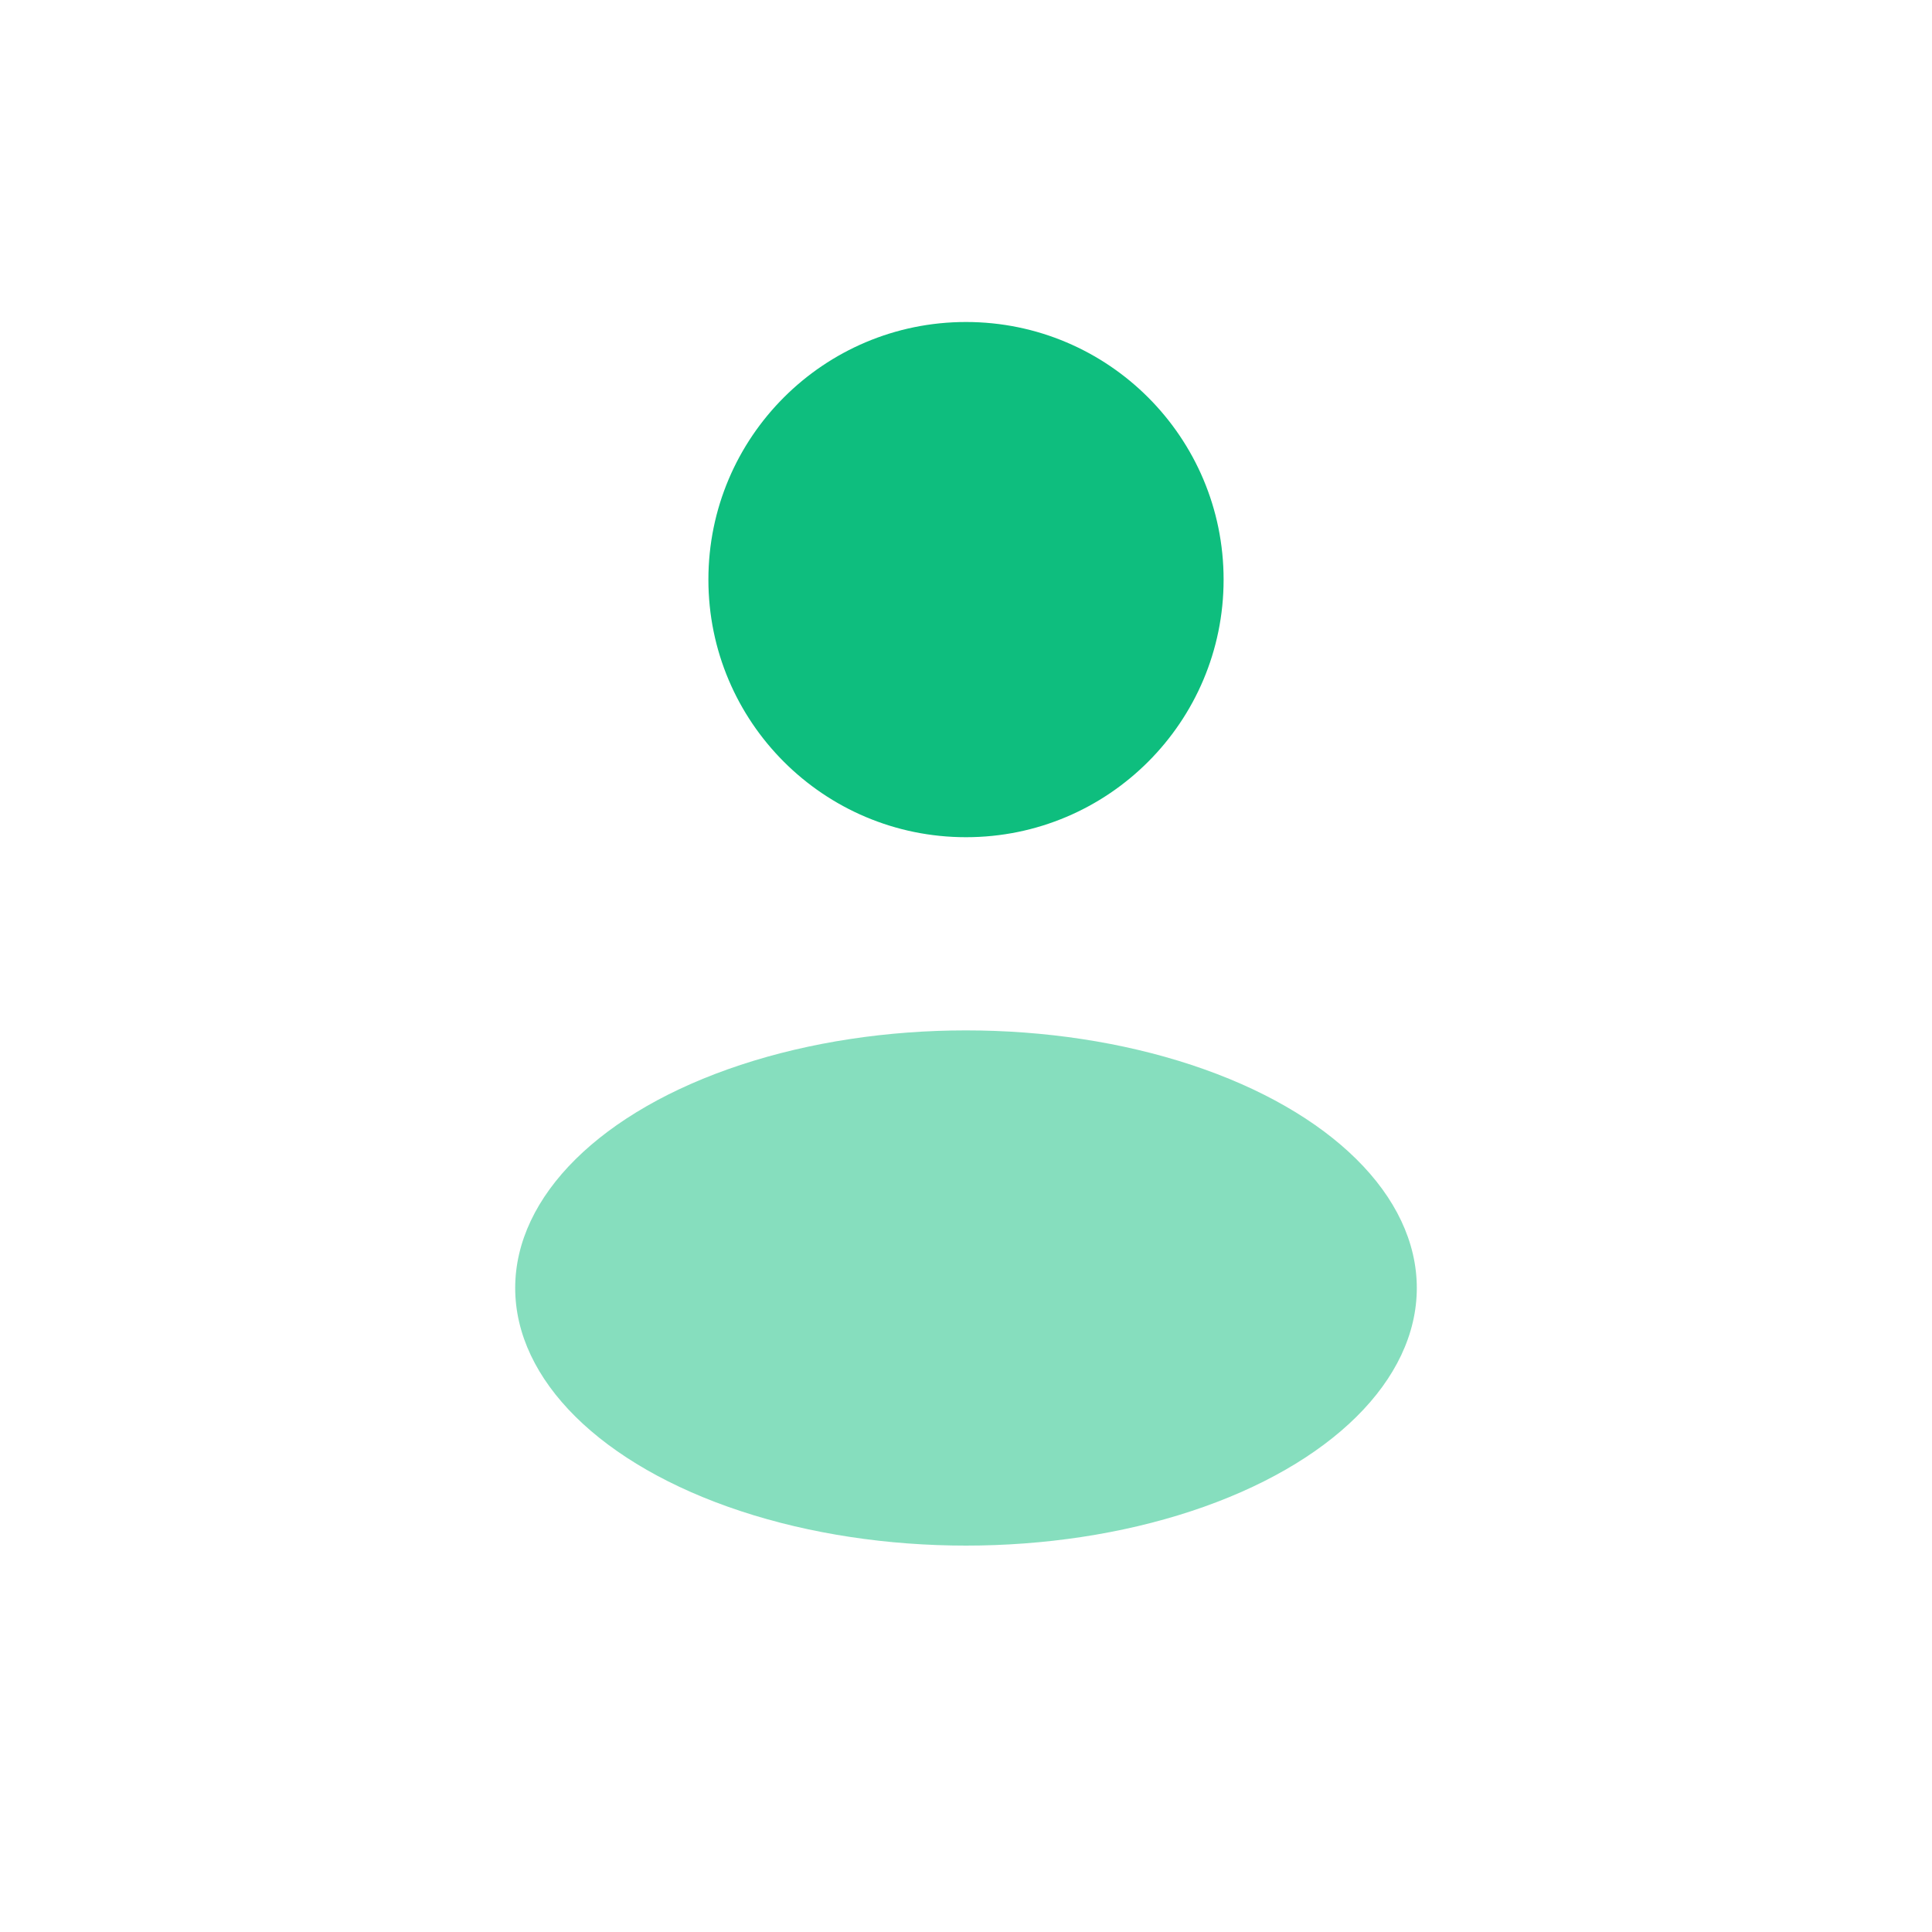 <svg width="143" height="143" viewBox="0 0 143 143" fill="none" xmlns="http://www.w3.org/2000/svg">
<circle cx="71.5" cy="42.9" r="19.067" fill="#0EBE7E"/>
<ellipse opacity="0.5" cx="71.5" cy="95.333" rx="33.367" ry="19.067" fill="#0EBE7E"/>
</svg>
